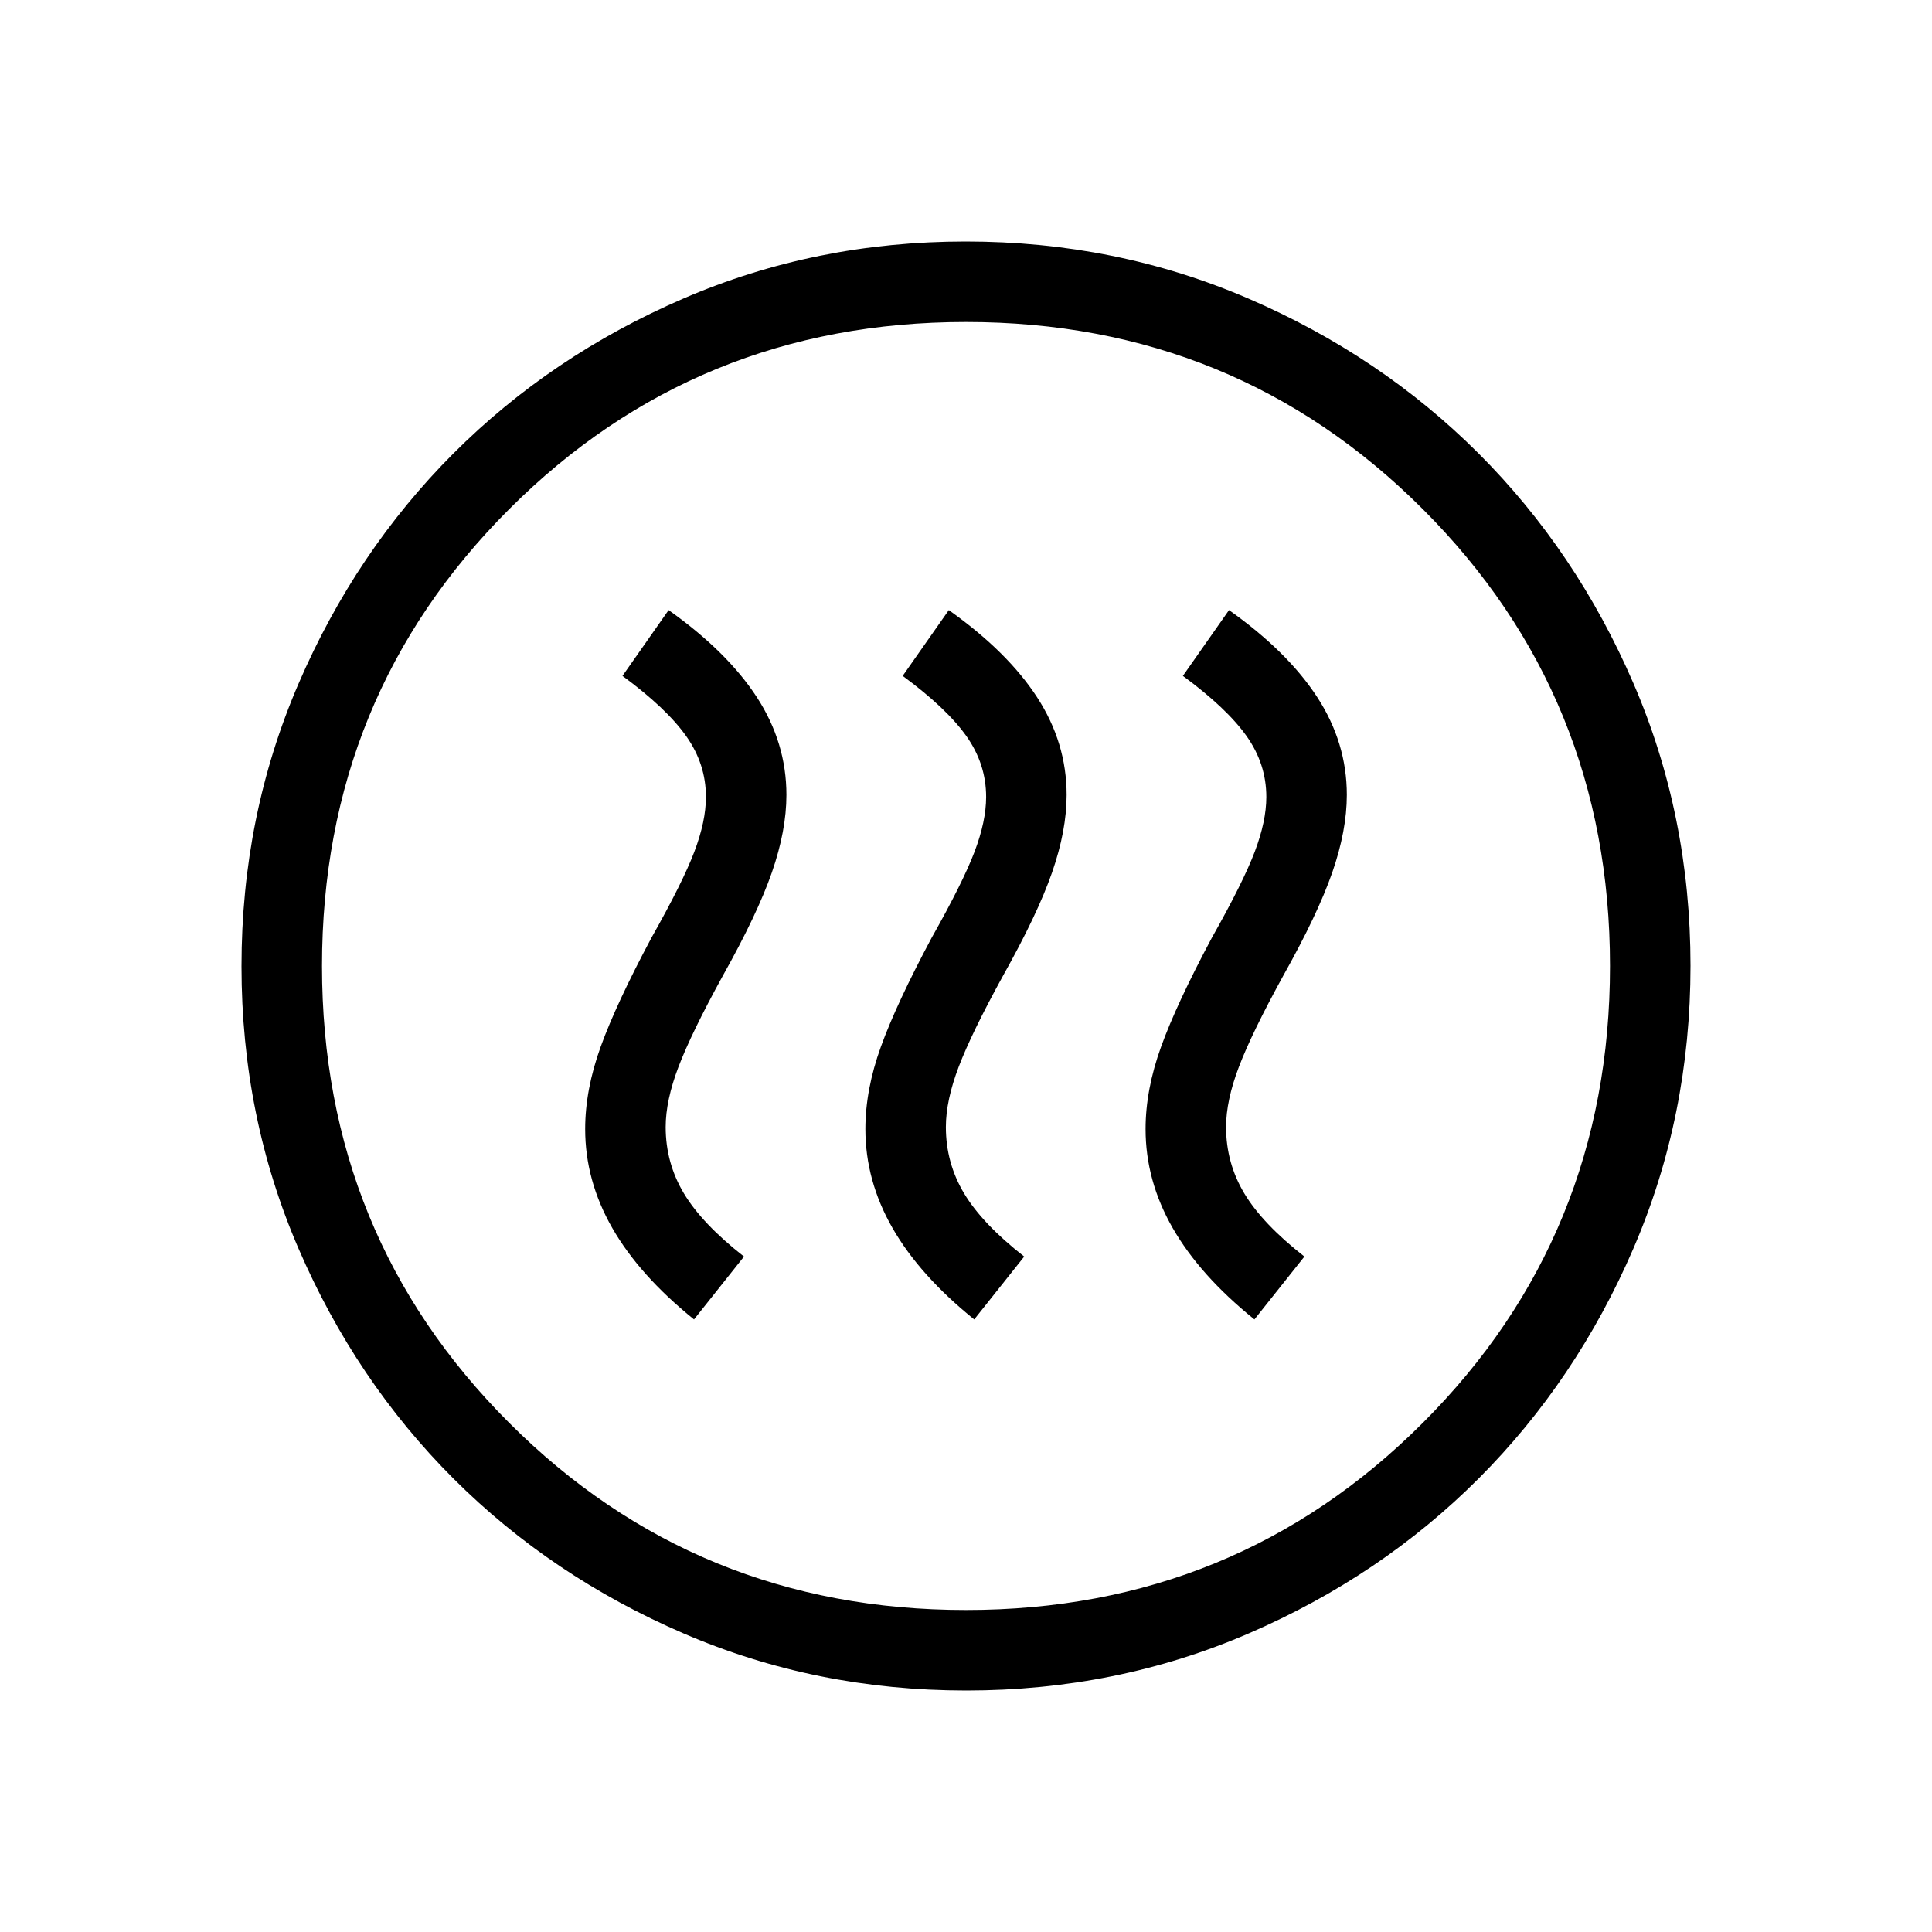 <svg xmlns="http://www.w3.org/2000/svg" height="24" viewBox="0 -960 960 960" width="24"><path d="m344.85-304.38 24.84-31.24q-20.84-16.3-29.88-31.41T330.77-400q0-13.17 6.38-29.93 6.39-16.76 21.93-45.07 17.23-30.69 24.46-51.49 7.23-20.81 7.23-38.51 0-25.95-14.69-48.55-14.7-22.6-43.85-43.3l-22.92 32.7q21.84 16.07 31.65 29.92 9.81 13.85 9.81 30.23 0 12.08-5.77 27.27T323.69-494q-17.46 32.69-25.19 54.05-7.73 21.37-7.73 40.95 0 25.66 13.46 49.17 13.46 23.52 40.62 45.45Zm139.23 0 24.84-31.24q-20.84-16.3-29.88-31.41T470-400q0-13.17 6.38-29.93 6.39-16.76 21.93-45.07 17.23-30.69 24.46-51.49Q530-547.3 530-565q0-25.95-14.69-48.55-14.69-22.6-43.85-43.3l-22.92 32.7q21.84 16.07 31.65 29.92Q490-580.38 490-564q0 12.08-5.77 27.27T462.92-494q-17.46 32.69-25.19 54.05Q430-418.58 430-399q0 25.66 13.46 49.17 13.46 23.52 40.62 45.45Zm139.23 0 24.84-31.24q-20.84-16.3-29.88-31.41T609.23-400q0-13.17 6.39-29.93Q622-446.69 637.54-475q17.23-30.69 24.46-51.49 7.23-20.81 7.23-38.51 0-25.95-14.69-48.55-14.69-22.6-43.85-43.3l-22.92 32.7q21.85 16.07 31.65 29.92 9.81 13.85 9.81 30.23 0 12.08-5.77 27.27T602.15-494q-17.46 32.69-25.19 54.05-7.73 21.37-7.73 40.95 0 25.66 13.46 49.17 13.46 23.52 40.62 45.45ZM480.13-120q-74.67 0-140.41-28.34-65.73-28.34-114.36-76.92-48.63-48.58-76.99-114.26Q120-405.19 120-479.87q0-74.67 28.34-140.41 28.34-65.73 76.92-114.36 48.58-48.63 114.26-76.99Q405.19-840 479.87-840q74.67 0 140.41 28.34 65.73 28.34 114.36 76.92 48.63 48.58 76.99 114.26Q840-554.81 840-480.13q0 74.67-28.34 140.41-28.34 65.73-76.92 114.36-48.58 48.63-114.26 76.99Q554.81-120 480.13-120Zm-.13-40q134 0 227-93t93-227q0-134-93-227t-227-93q-134 0-227 93t-93 227q0 134 93 227t227 93Zm0-320Z"/></svg>